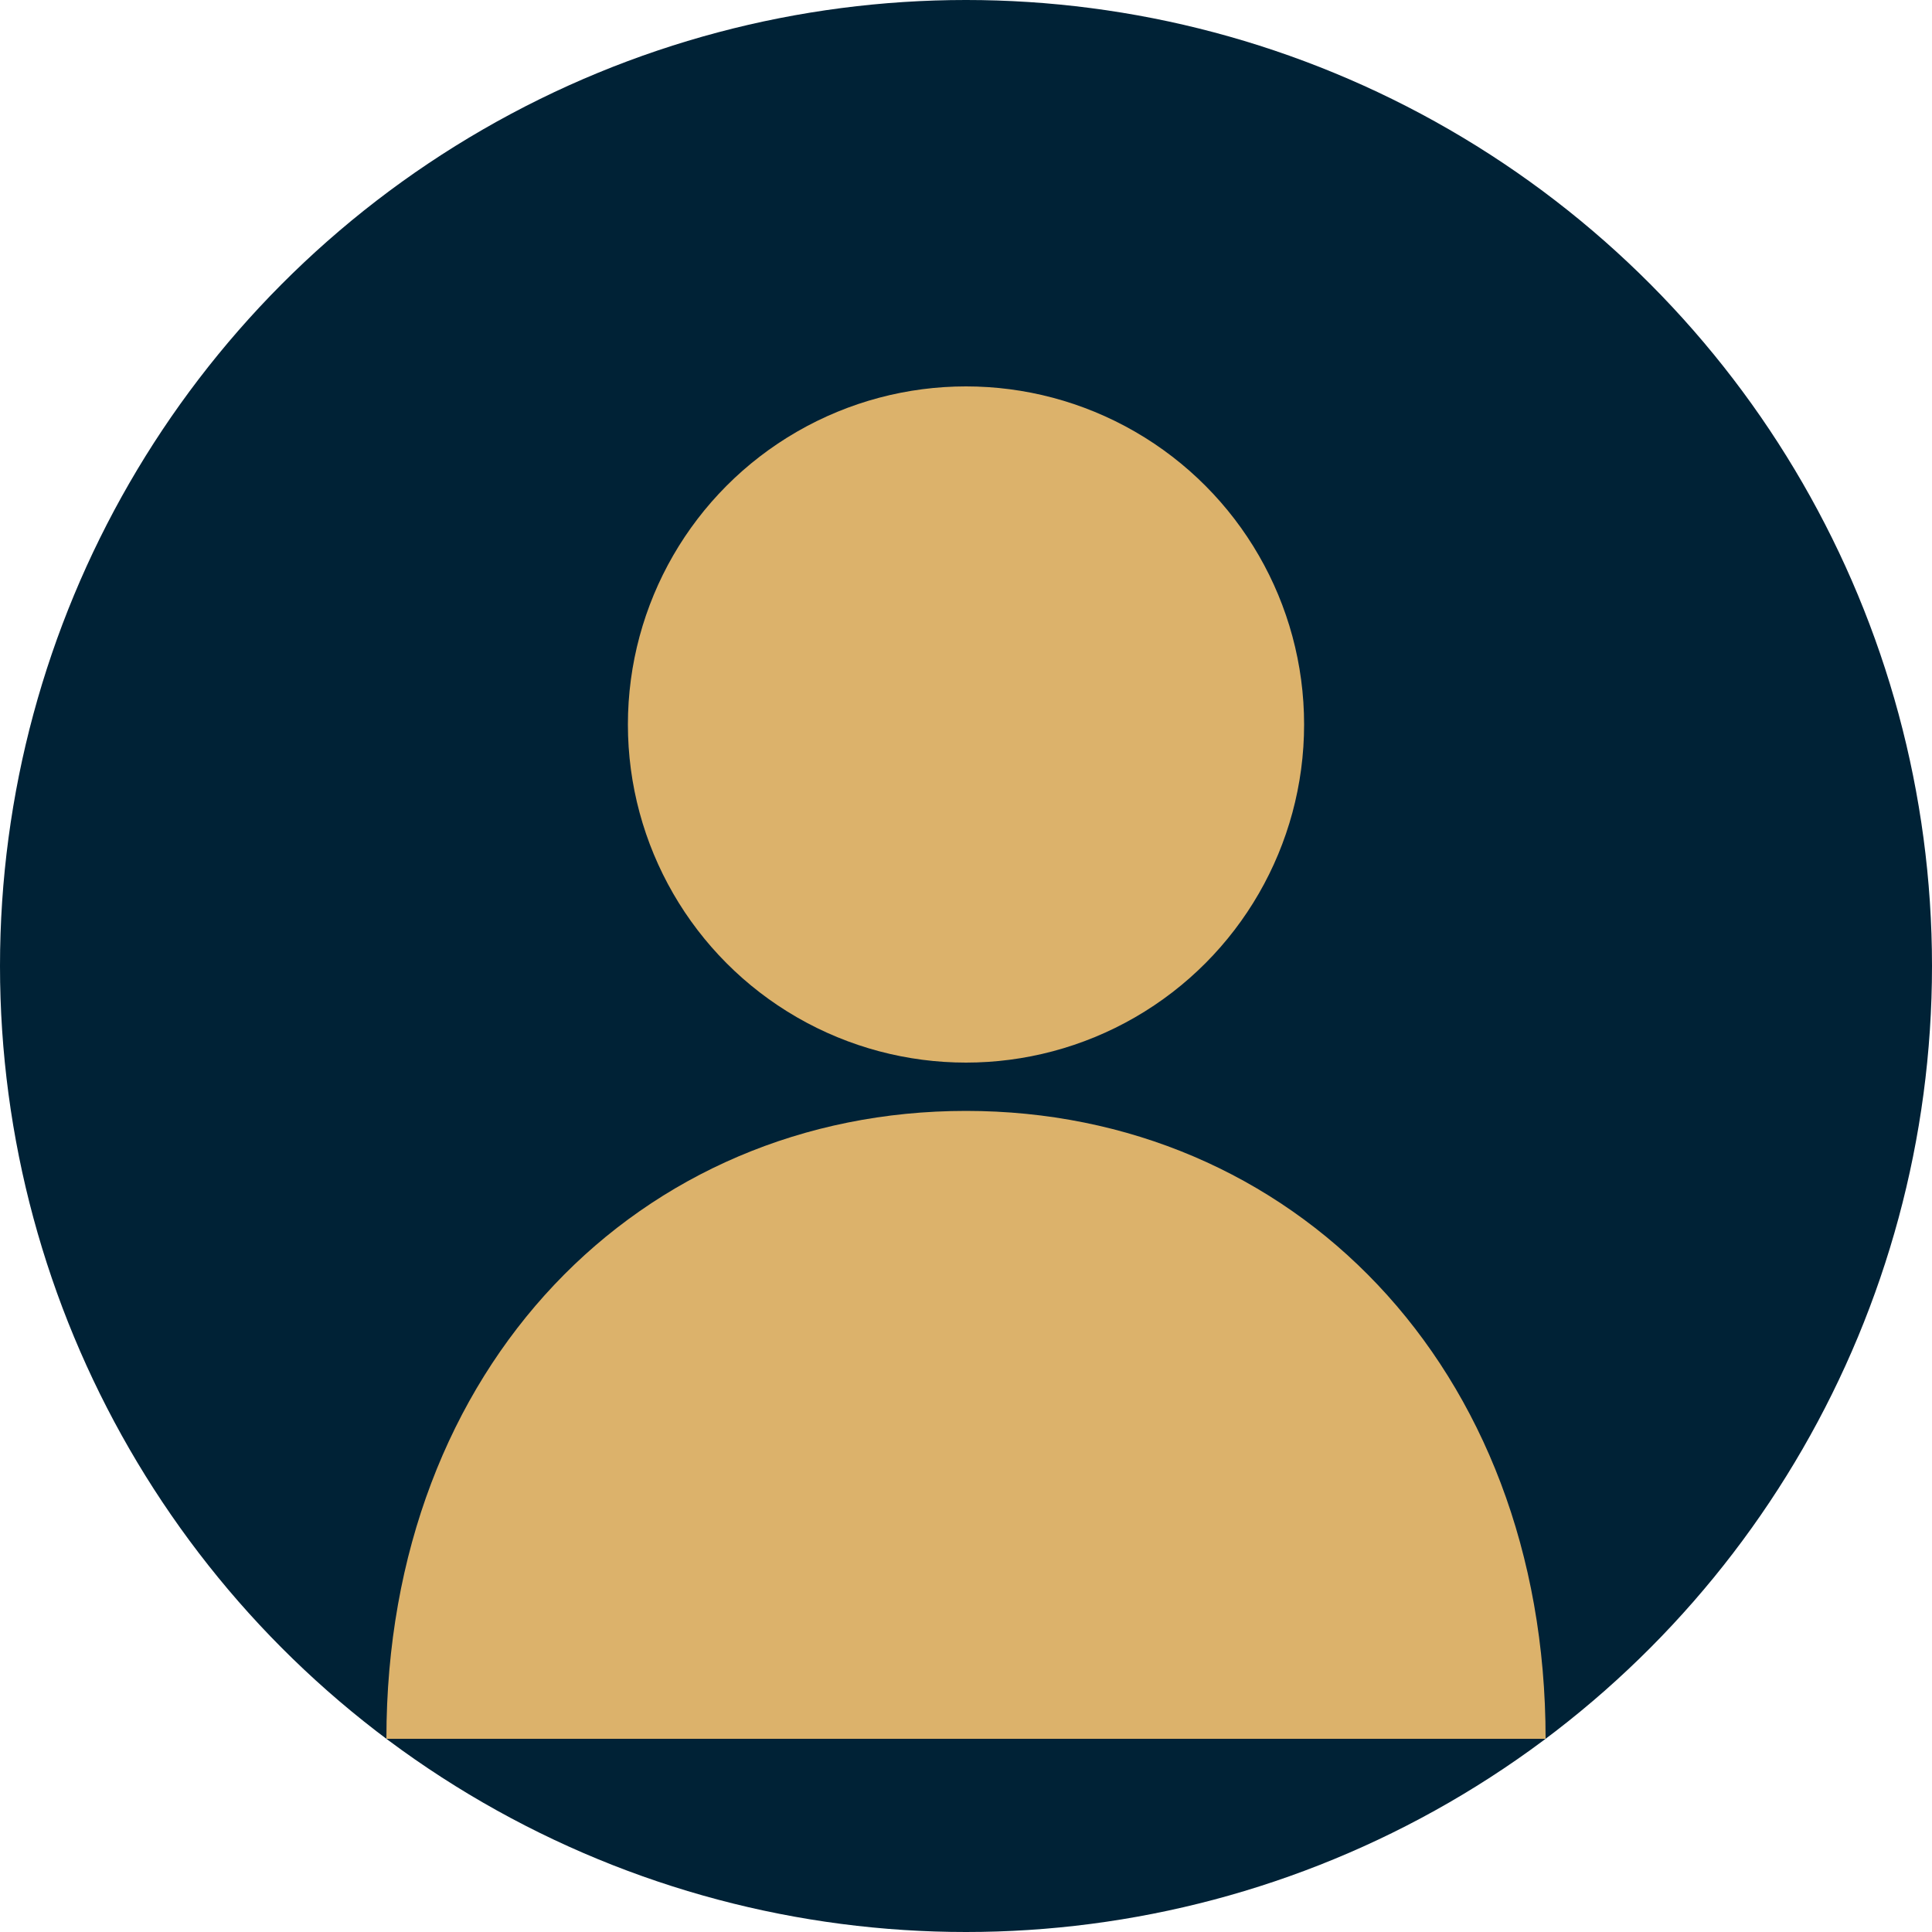 <svg width="40" height="40" viewBox="0 0 40 40" fill="none" xmlns="http://www.w3.org/2000/svg">
  <circle cx="20" cy="20" r="20" fill="#002236" />
  <circle cx="20" cy="15" r="7" fill="#DCB26B" />
  <path d="M8 36C8 28.268 13.268 23 20 23C26.732 23 32 28.268 32 36" fill="#DCB26B" />
</svg>

